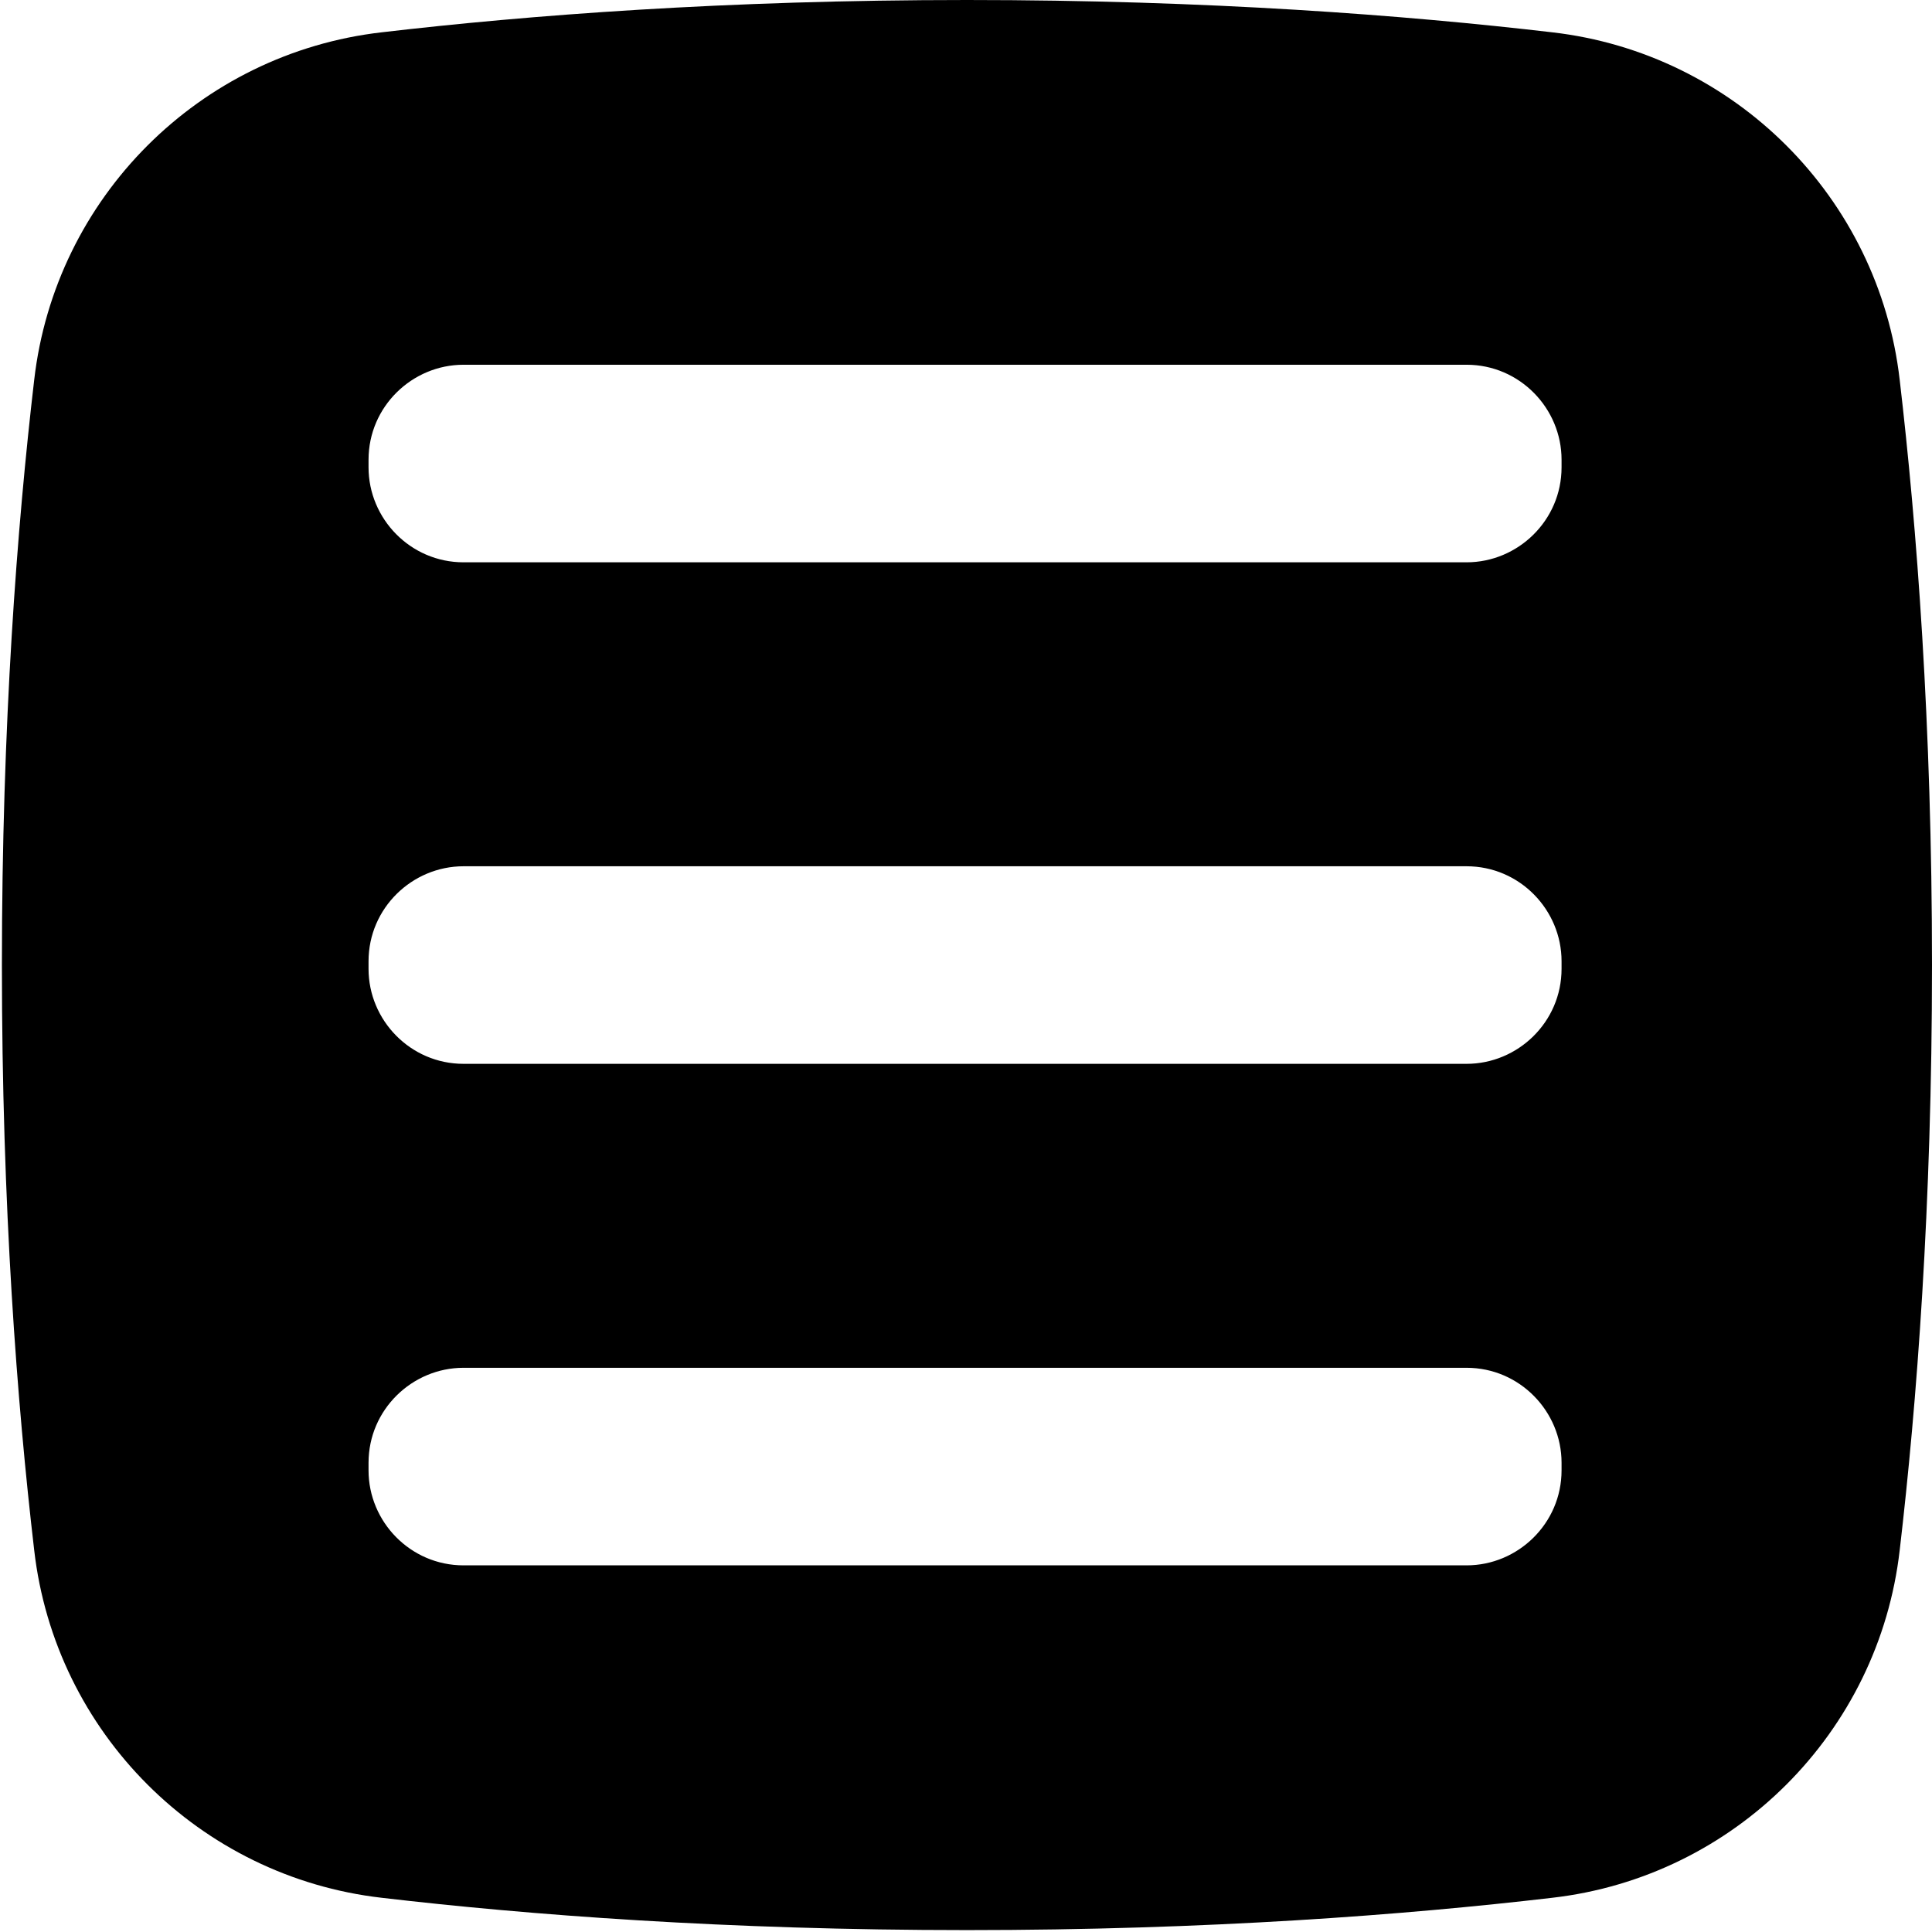 <?xml version="1.0" encoding="UTF-8"?>
<!DOCTYPE svg PUBLIC "-//W3C//DTD SVG 1.1//EN" "http://www.w3.org/Graphics/SVG/1.1/DTD/svg11.dtd">
<!-- Creator: CorelDRAW -->
<svg xmlns="http://www.w3.org/2000/svg" xml:space="preserve" width="4.353mm" height="4.353mm" version="1.1" style="shape-rendering:geometricPrecision; text-rendering:geometricPrecision; image-rendering:optimizeQuality; fill-rule:evenodd; clip-rule:evenodd"
viewBox="0 0 10.17 10.17"
 xmlns:xlink="http://www.w3.org/1999/xlink"
 xmlns:xodm="http://www.corel.com/coreldraw/odm/2003">
 <defs>
  <style type="text/css">
   <![CDATA[
    .fil0 {fill:black;fill-rule:nonzero}
   ]]>
  </style>
 </defs>
 <g id="Capa_x0020_1">
  <path class="fil0" d="M10 2c-0.11,-0.96 -0.87,-1.72 -1.83,-1.83 -0.77,-0.09 -1.81,-0.17 -3.08,-0.17 -1.27,0 -2.31,0.08 -3.08,0.17 -0.96,0.11 -1.72,0.87 -1.83,1.83 -0.09,0.77 -0.17,1.81 -0.17,3.08 0,1.27 0.08,2.31 0.17,3.08 0.11,0.96 0.87,1.72 1.83,1.83 0.77,0.09 1.81,0.17 3.08,0.17 1.27,0 2.31,-0.08 3.08,-0.17 0.96,-0.11 1.72,-0.87 1.83,-1.83 0.09,-0.77 0.17,-1.81 0.17,-3.08 0,-1.27 -0.08,-2.31 -0.17,-3.08zm-2.28 0.96l-5.28 0c-0.28,0 -0.5,-0.23 -0.5,-0.5l0 -0.04c0,-0.28 0.23,-0.5 0.5,-0.5l5.28 0c0.28,0 0.5,0.23 0.5,0.5l0 0.04c0,0.28 -0.23,0.5 -0.5,0.5zm0 2.64l-5.28 0c-0.28,0 -0.5,-0.23 -0.5,-0.5l0 -0.04c0,-0.28 0.23,-0.5 0.5,-0.5l5.28 0c0.28,0 0.5,0.23 0.5,0.5l0 0.04c0,0.28 -0.23,0.5 -0.5,0.5zm0 2.64l-5.28 0c-0.28,0 -0.5,-0.23 -0.5,-0.5l0 -0.04c0,-0.28 0.23,-0.5 0.5,-0.5l5.28 0c0.28,0 0.5,0.23 0.5,0.5l0 0.04c0,0.28 -0.23,0.5 -0.5,0.5z"/>
 </g>
</svg>
